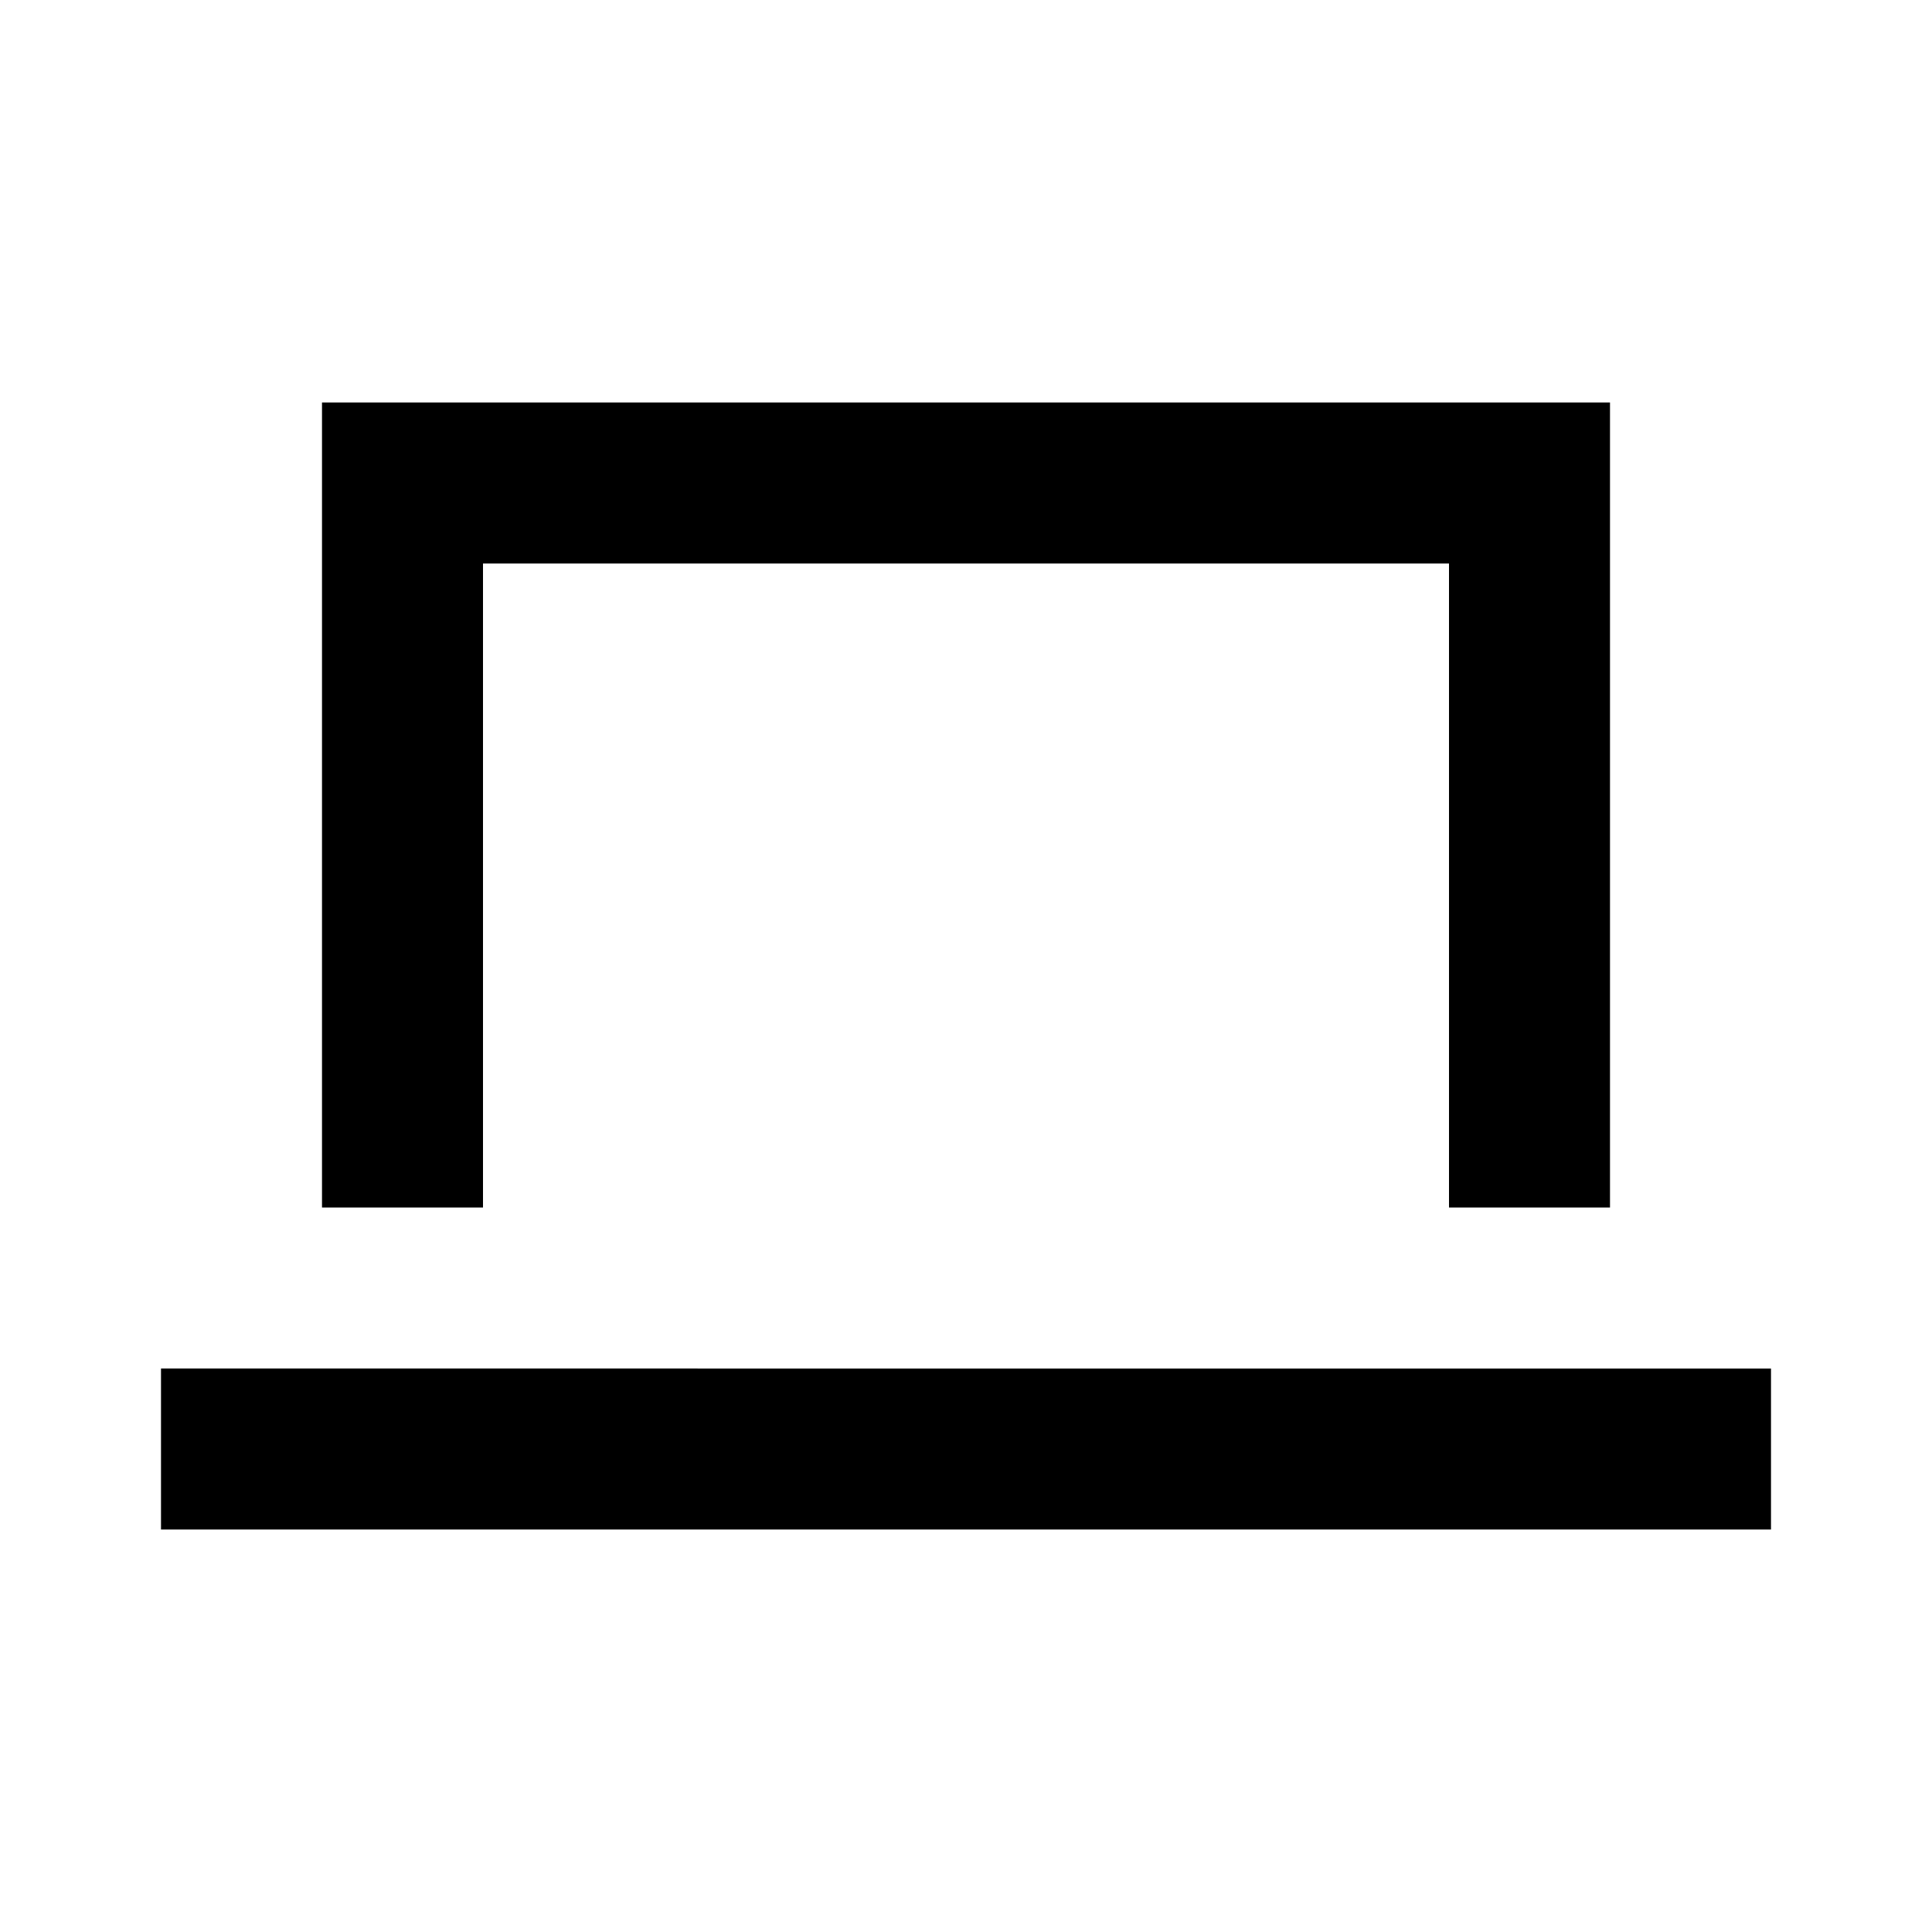 <svg viewBox="0 0 24 24" focusable="false" width="24" height="24" aria-hidden="true" class="svg-icon" xmlns="http://www.w3.org/2000/svg"><path d="M4 5v10h2V7h12v8h2V5H4zM2 19h20v-2H2v2z"></path></svg>